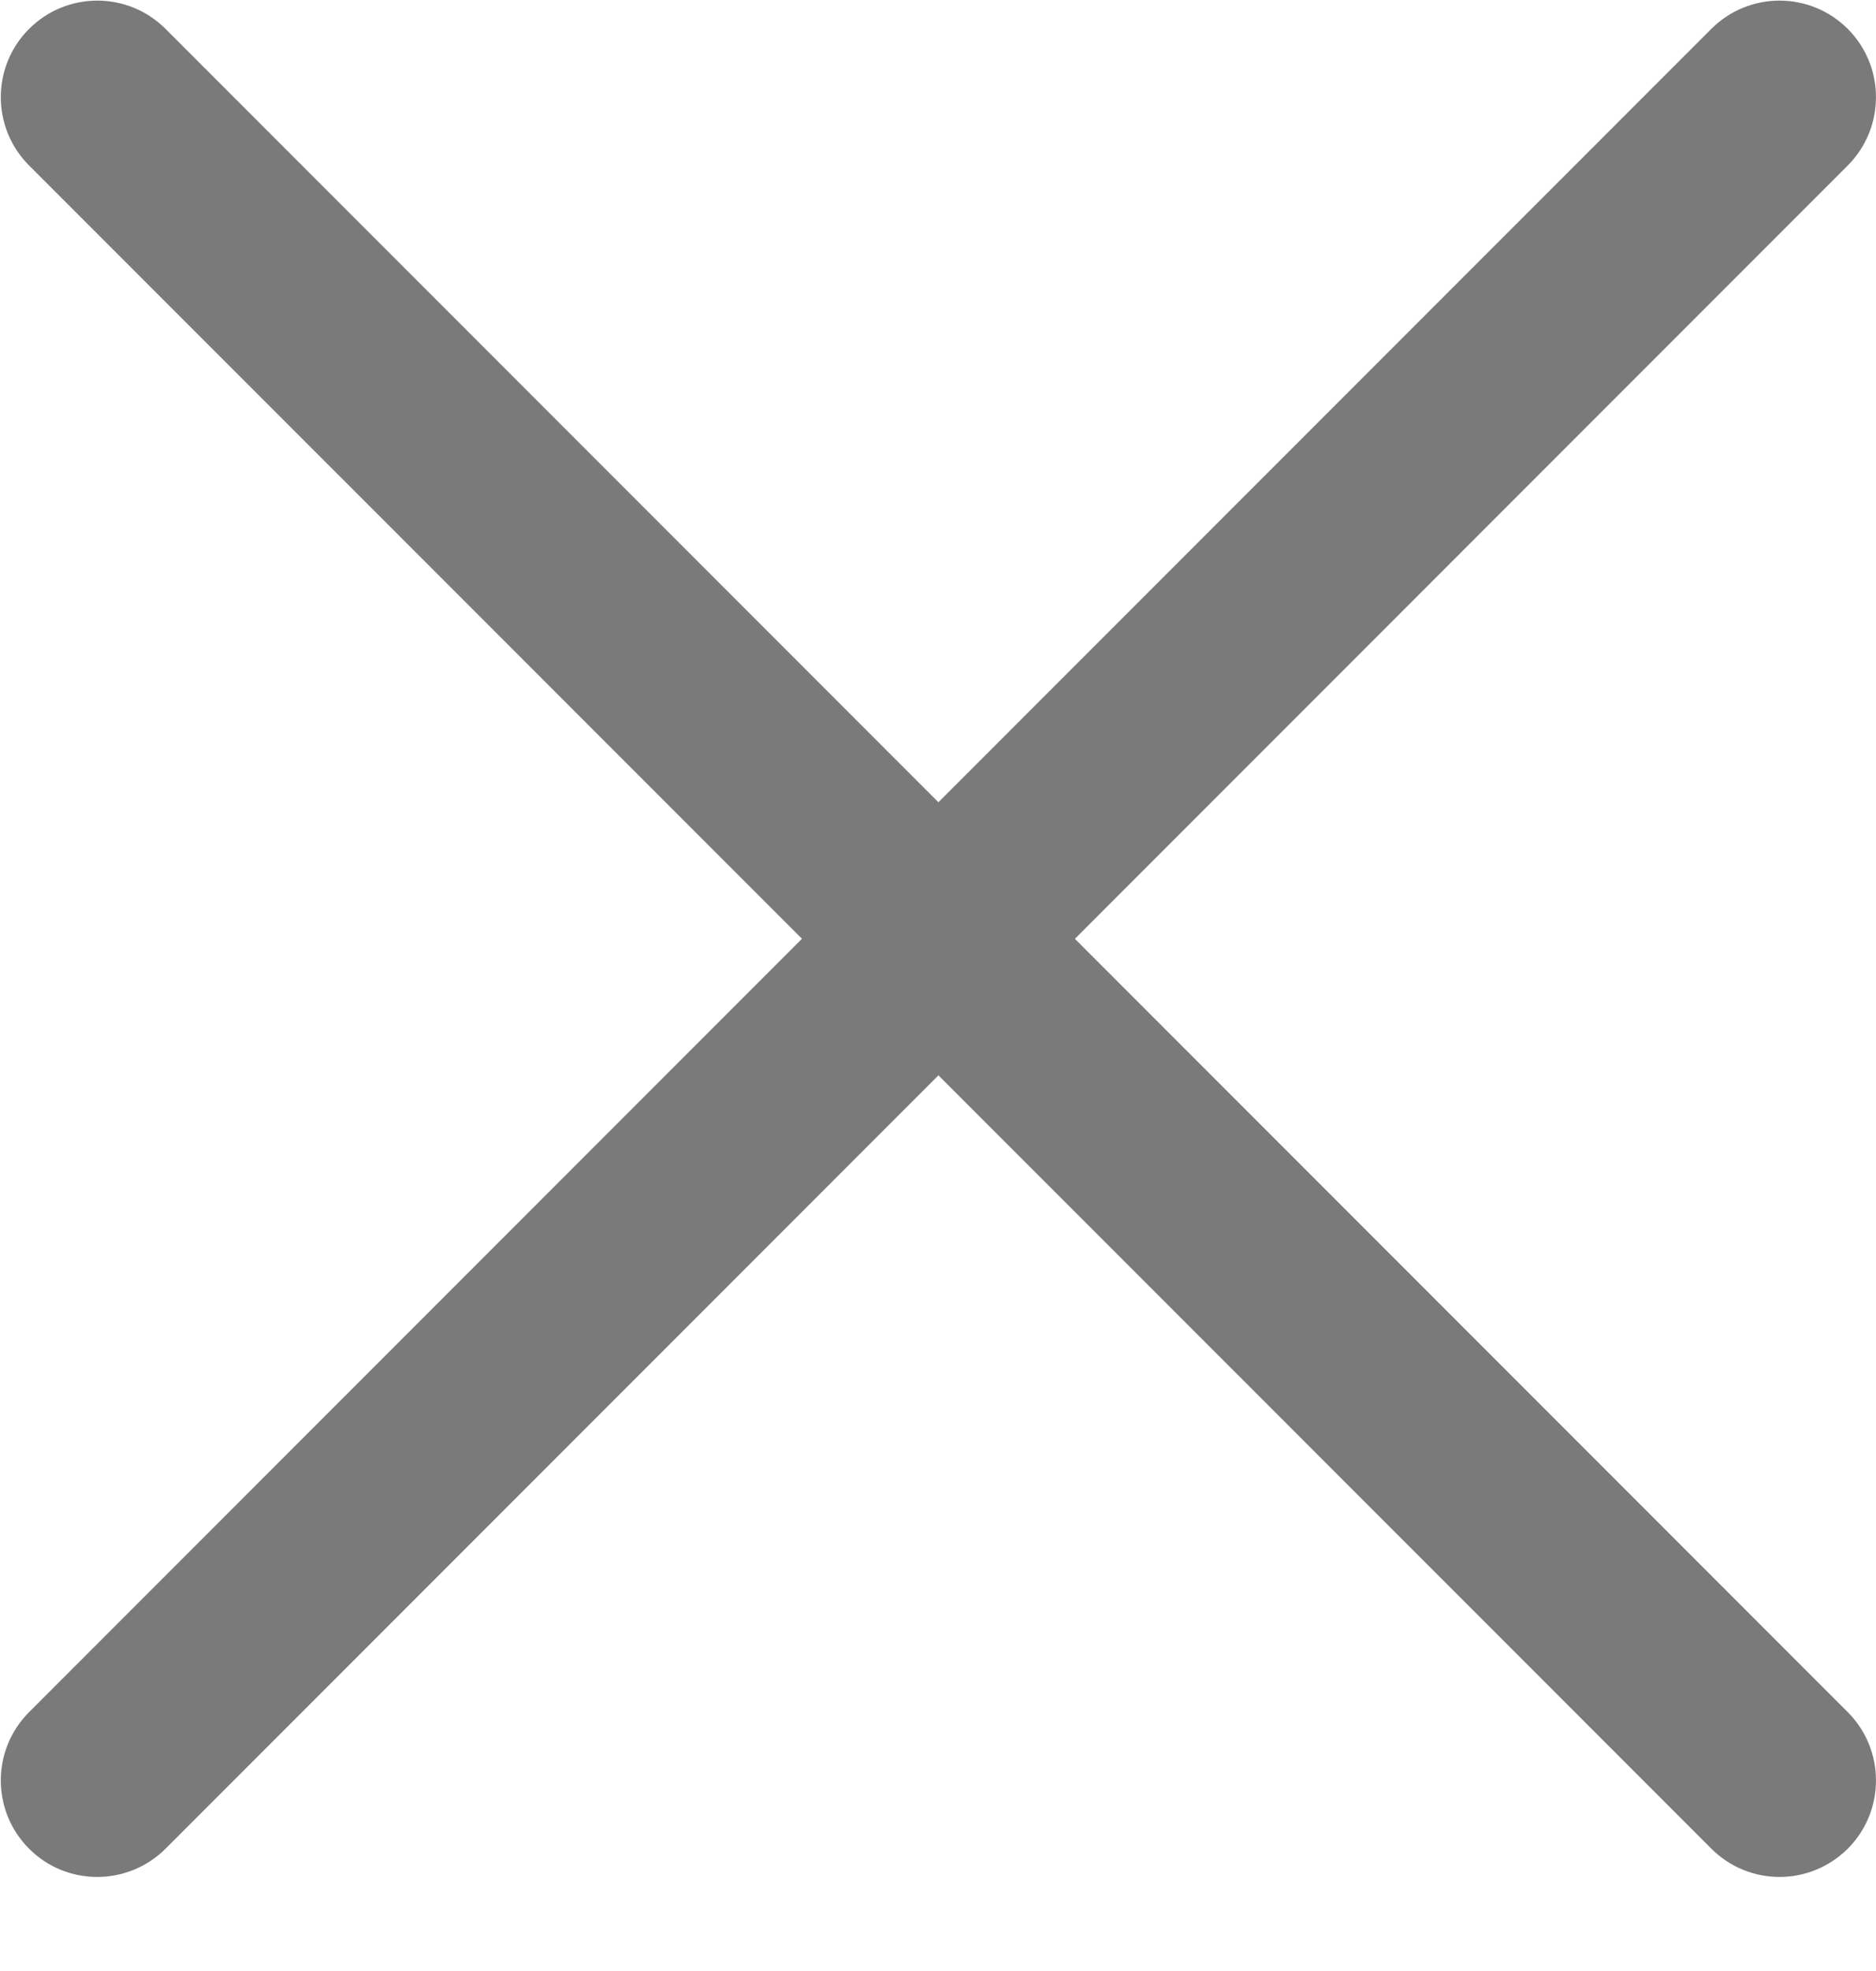 <svg width="20" height="21" viewBox="0 0 20 21" fill="none" xmlns="http://www.w3.org/2000/svg">
<path d="M1.037 19.998C0.773 19.998 0.51 19.898 0.31 19.697C-0.092 19.295 -0.092 18.644 0.31 18.242L18.244 0.308C18.646 -0.094 19.297 -0.094 19.699 0.308C20.1 0.709 20.1 1.361 19.699 1.763L1.765 19.697C1.563 19.897 1.3 19.998 1.037 19.998Z" fill="#7A7A7A"/>
<path d="M18.972 19.998C18.709 19.998 18.446 19.898 18.245 19.697L0.31 1.763C-0.092 1.361 -0.092 0.709 0.31 0.308C0.711 -0.094 1.363 -0.094 1.765 0.308L19.699 18.242C20.1 18.644 20.1 19.295 19.699 19.697C19.497 19.897 19.234 19.998 18.972 19.998Z" fill="#7A7A7A"/>
</svg>
